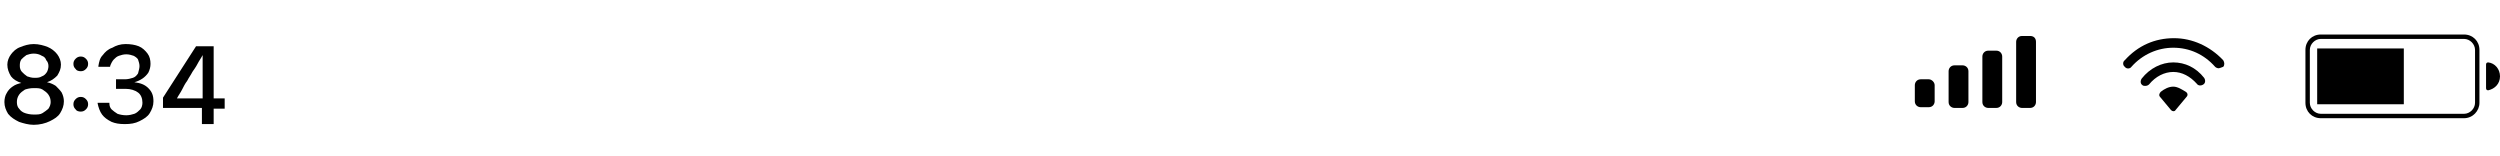 <?xml version="1.0" encoding="utf-8"?>
<!-- Generator: Adobe Illustrator 27.4.1, SVG Export Plug-In . SVG Version: 6.00 Build 0)  -->
<svg version="1.1" id="Layer_1" xmlns="http://www.w3.org/2000/svg" xmlns:xlink="http://www.w3.org/1999/xlink" x="0px" y="0px"
	 viewBox="0 0 340.5 21.2" style="enable-background:new 0 0 340.5 21.2;" xml:space="preserve">
<g>
	<g>
		<path d="M262.7,10.8h-1.1c-0.5,0-0.8,0.4-0.8,0.8v2.2c0,0.5,0.4,0.8,0.8,0.8h1.1c0.5,0,0.8-0.4,0.8-0.8v-2.2
			C263.5,11.2,263.1,10.8,262.7,10.8z"/>
		<path d="M267.3,8.9h-1.1c-0.5,0-0.8,0.4-0.8,0.8v4.2c0,0.5,0.4,0.8,0.8,0.8h1.1c0.5,0,0.8-0.4,0.8-0.8V9.7
			C268.1,9.2,267.7,8.9,267.3,8.9z"/>
		<path d="M271.9,6.9h-1.1c-0.5,0-0.8,0.4-0.8,0.8v6.2c0,0.5,0.4,0.8,0.8,0.8h1.1c0.5,0,0.8-0.4,0.8-0.8V7.7
			C272.7,7.3,272.4,6.9,271.9,6.9z"/>
		<path d="M276.5,4.9h-1.1c-0.5,0-0.8,0.4-0.8,0.8v8.2c0,0.5,0.4,0.8,0.8,0.8h1.1c0.5,0,0.8-0.4,0.8-0.8V5.7
			C277.3,5.2,277,4.9,276.5,4.9z"/>
		<path d="M297.8,13.2c0.2-0.2,0.2-0.5-0.1-0.7c-0.5-0.3-1.1-0.7-1.7-0.7c-0.6,0-1.2,0.3-1.7,0.7c-0.2,0.2-0.3,0.5-0.1,0.7l1.5,1.8
			c0.2,0.2,0.5,0.2,0.6,0L297.8,13.2z"/>
		<path d="M292.2,11.7c-0.1,0-0.3,0-0.4-0.1c-0.3-0.2-0.3-0.6-0.1-0.9c1.1-1.4,2.7-2.2,4.3-2.2c1.6,0,3.1,0.7,4.2,2.1
			c0.2,0.3,0.2,0.7-0.1,0.9c-0.3,0.2-0.7,0.2-0.9-0.1c-0.9-1-2-1.6-3.2-1.6c-1.2,0-2.4,0.6-3.3,1.7
			C292.6,11.6,292.4,11.7,292.2,11.7z"/>
		<path d="M302.2,9.3c-0.2,0-0.4-0.1-0.5-0.2c-1.5-1.7-3.5-2.6-5.7-2.6c-2.1,0-4.2,0.9-5.7,2.6c-0.2,0.3-0.7,0.3-0.9,0
			c-0.3-0.2-0.3-0.7,0-0.9c1.8-2,4.1-3,6.7-3c2.5,0,4.9,1.1,6.7,3c0.2,0.3,0.2,0.7,0,0.9C302.5,9.2,302.3,9.3,302.2,9.3z"/>
		<rect x="315.6" y="6.6" width="11.8" height="7.6"/>
		<path d="M335.6,16.1h-19.5c-1.2,0-2.1-0.9-2.1-2.1V6.8c0-1.2,0.9-2.1,2.1-2.1h19.5c1.2,0,2.1,0.9,2.1,2.1V14
			C337.7,15.1,336.8,16.1,335.6,16.1z M316.1,5.3c-0.8,0-1.5,0.7-1.5,1.5V14c0,0.8,0.7,1.5,1.5,1.5h19.5c0.8,0,1.5-0.7,1.5-1.5V6.8
			c0-0.8-0.7-1.5-1.5-1.5H316.1z"/>
		<path d="M338.6,8.8c0-0.2,0.1-0.3,0.3-0.3c0.9,0.1,1.6,0.9,1.6,1.9s-0.7,1.7-1.6,1.9c-0.2,0-0.3-0.1-0.3-0.3V8.8z"/>
	</g>
</g>
<g>
	<g>
		<path d="M2.6,16.6C2,16.3,1.5,16,1.1,15.5c-0.3-0.5-0.5-1-0.5-1.6v0c0-0.4,0.1-0.9,0.3-1.2c0.2-0.4,0.5-0.7,0.8-0.9
			c0.4-0.3,0.8-0.4,1.2-0.5v0c-0.6-0.2-1.1-0.5-1.4-0.9C1.2,9.9,1,9.4,1,8.8v0c0-0.5,0.2-1,0.5-1.4s0.7-0.8,1.3-1
			C3.3,6.2,3.9,6,4.6,6C5.3,6,6,6.2,6.5,6.4c0.5,0.2,1,0.6,1.3,1s0.5,0.9,0.5,1.4v0c0,0.6-0.2,1-0.5,1.5c-0.4,0.4-0.8,0.7-1.4,0.9v0
			c0.5,0.1,0.9,0.3,1.2,0.5c0.3,0.3,0.6,0.6,0.8,0.9c0.2,0.4,0.3,0.8,0.3,1.2v0c0,0.6-0.2,1.1-0.5,1.6c-0.3,0.5-0.8,0.8-1.4,1.1
			S5.4,17,4.6,17C3.9,17,3.2,16.8,2.6,16.6z M5.8,15.4c0.3-0.2,0.6-0.4,0.8-0.6c0.2-0.3,0.3-0.6,0.3-0.9v0c0-0.4-0.1-0.7-0.3-1
			s-0.5-0.5-0.8-0.7C5.5,12,5.1,12,4.6,12c-0.5,0-0.9,0.1-1.2,0.2c-0.3,0.2-0.6,0.4-0.8,0.7s-0.3,0.6-0.3,1v0c0,0.4,0.1,0.7,0.3,0.9
			c0.2,0.3,0.5,0.5,0.8,0.6s0.7,0.2,1.2,0.2S5.5,15.6,5.8,15.4z M5.7,10.4c0.3-0.1,0.5-0.3,0.7-0.6C6.5,9.6,6.6,9.3,6.6,9v0
			c0-0.3-0.1-0.6-0.3-0.8C6.2,7.9,6,7.7,5.7,7.6C5.4,7.4,5,7.3,4.6,7.3c-0.4,0-0.7,0.1-1,0.2C3.3,7.7,3.1,7.9,2.9,8.1
			C2.7,8.4,2.7,8.7,2.7,9v0c0,0.3,0.1,0.6,0.3,0.8c0.2,0.2,0.4,0.4,0.7,0.6c0.3,0.1,0.6,0.2,1,0.2C5,10.6,5.4,10.6,5.7,10.4z"/>
		<path d="M10.3,9.4C10.1,9.2,10,9,10,8.7c0-0.3,0.1-0.5,0.3-0.7s0.4-0.3,0.7-0.3c0.3,0,0.5,0.1,0.7,0.3s0.3,0.4,0.3,0.7
			c0,0.3-0.1,0.5-0.3,0.7s-0.4,0.3-0.7,0.3C10.7,9.7,10.4,9.6,10.3,9.4z M10.3,14.9c-0.2-0.2-0.3-0.4-0.3-0.7c0-0.3,0.1-0.5,0.3-0.7
			s0.4-0.3,0.7-0.3c0.3,0,0.5,0.1,0.7,0.3s0.3,0.4,0.3,0.7c0,0.3-0.1,0.5-0.3,0.7s-0.4,0.3-0.7,0.3C10.7,15.2,10.4,15.1,10.3,14.9z"
			/>
		<path d="M15.2,16.6c-0.6-0.3-1-0.6-1.3-1c-0.3-0.4-0.5-1-0.6-1.5l0-0.1h1.6l0,0.1c0,0.3,0.1,0.6,0.3,0.8c0.2,0.2,0.5,0.4,0.8,0.6
			c0.3,0.1,0.7,0.2,1.2,0.2c0.4,0,0.8-0.1,1.1-0.2c0.3-0.1,0.6-0.4,0.8-0.6s0.3-0.6,0.3-0.9v0c0-0.6-0.2-1.1-0.6-1.4
			c-0.4-0.3-1-0.5-1.7-0.5h-1.3v-1.3H17c0.4,0,0.8-0.1,1.1-0.2c0.3-0.1,0.5-0.3,0.7-0.6C18.9,9.6,19,9.3,19,9v0
			c0-0.3-0.1-0.6-0.2-0.9c-0.1-0.2-0.4-0.4-0.6-0.5c-0.3-0.1-0.6-0.2-1-0.2c-0.4,0-0.7,0.1-1,0.2s-0.5,0.3-0.7,0.5S15.1,8.7,15,9
			l0,0.1h-1.6l0-0.1c0.1-0.6,0.2-1.1,0.6-1.5c0.3-0.4,0.7-0.8,1.3-1C15.8,6.2,16.4,6,17.1,6c0.7,0,1.3,0.1,1.8,0.3
			c0.5,0.2,0.9,0.6,1.2,1s0.4,0.9,0.4,1.4v0c0,0.4-0.1,0.8-0.3,1.2c-0.2,0.3-0.5,0.6-0.8,0.8c-0.3,0.2-0.7,0.4-1.1,0.5v0
			c0.8,0.1,1.4,0.3,1.9,0.8s0.7,1,0.7,1.8v0c0,0.6-0.2,1.1-0.5,1.6s-0.8,0.8-1.4,1.1s-1.2,0.4-2,0.4S15.7,16.8,15.2,16.6z"/>
		<path d="M27.5,14.7h-5.3v-1.4c0.3-0.5,0.6-0.9,0.9-1.4c0.3-0.5,0.6-0.9,0.9-1.4c0.3-0.5,0.6-0.9,0.9-1.4s0.6-0.9,0.9-1.4
			c0.3-0.5,0.6-0.9,0.9-1.4h2.4v7.1h1.5v1.4h-1.5v2.1h-1.6V14.7z M27.6,13.3V7.5h0c-0.2,0.4-0.5,0.8-0.7,1.2
			c-0.2,0.4-0.5,0.8-0.7,1.1c-0.2,0.4-0.5,0.8-0.7,1.2c-0.3,0.4-0.5,0.8-0.7,1.2c-0.2,0.4-0.5,0.8-0.7,1.2v0H27.6z"/>
	</g>
</g>
</svg>
